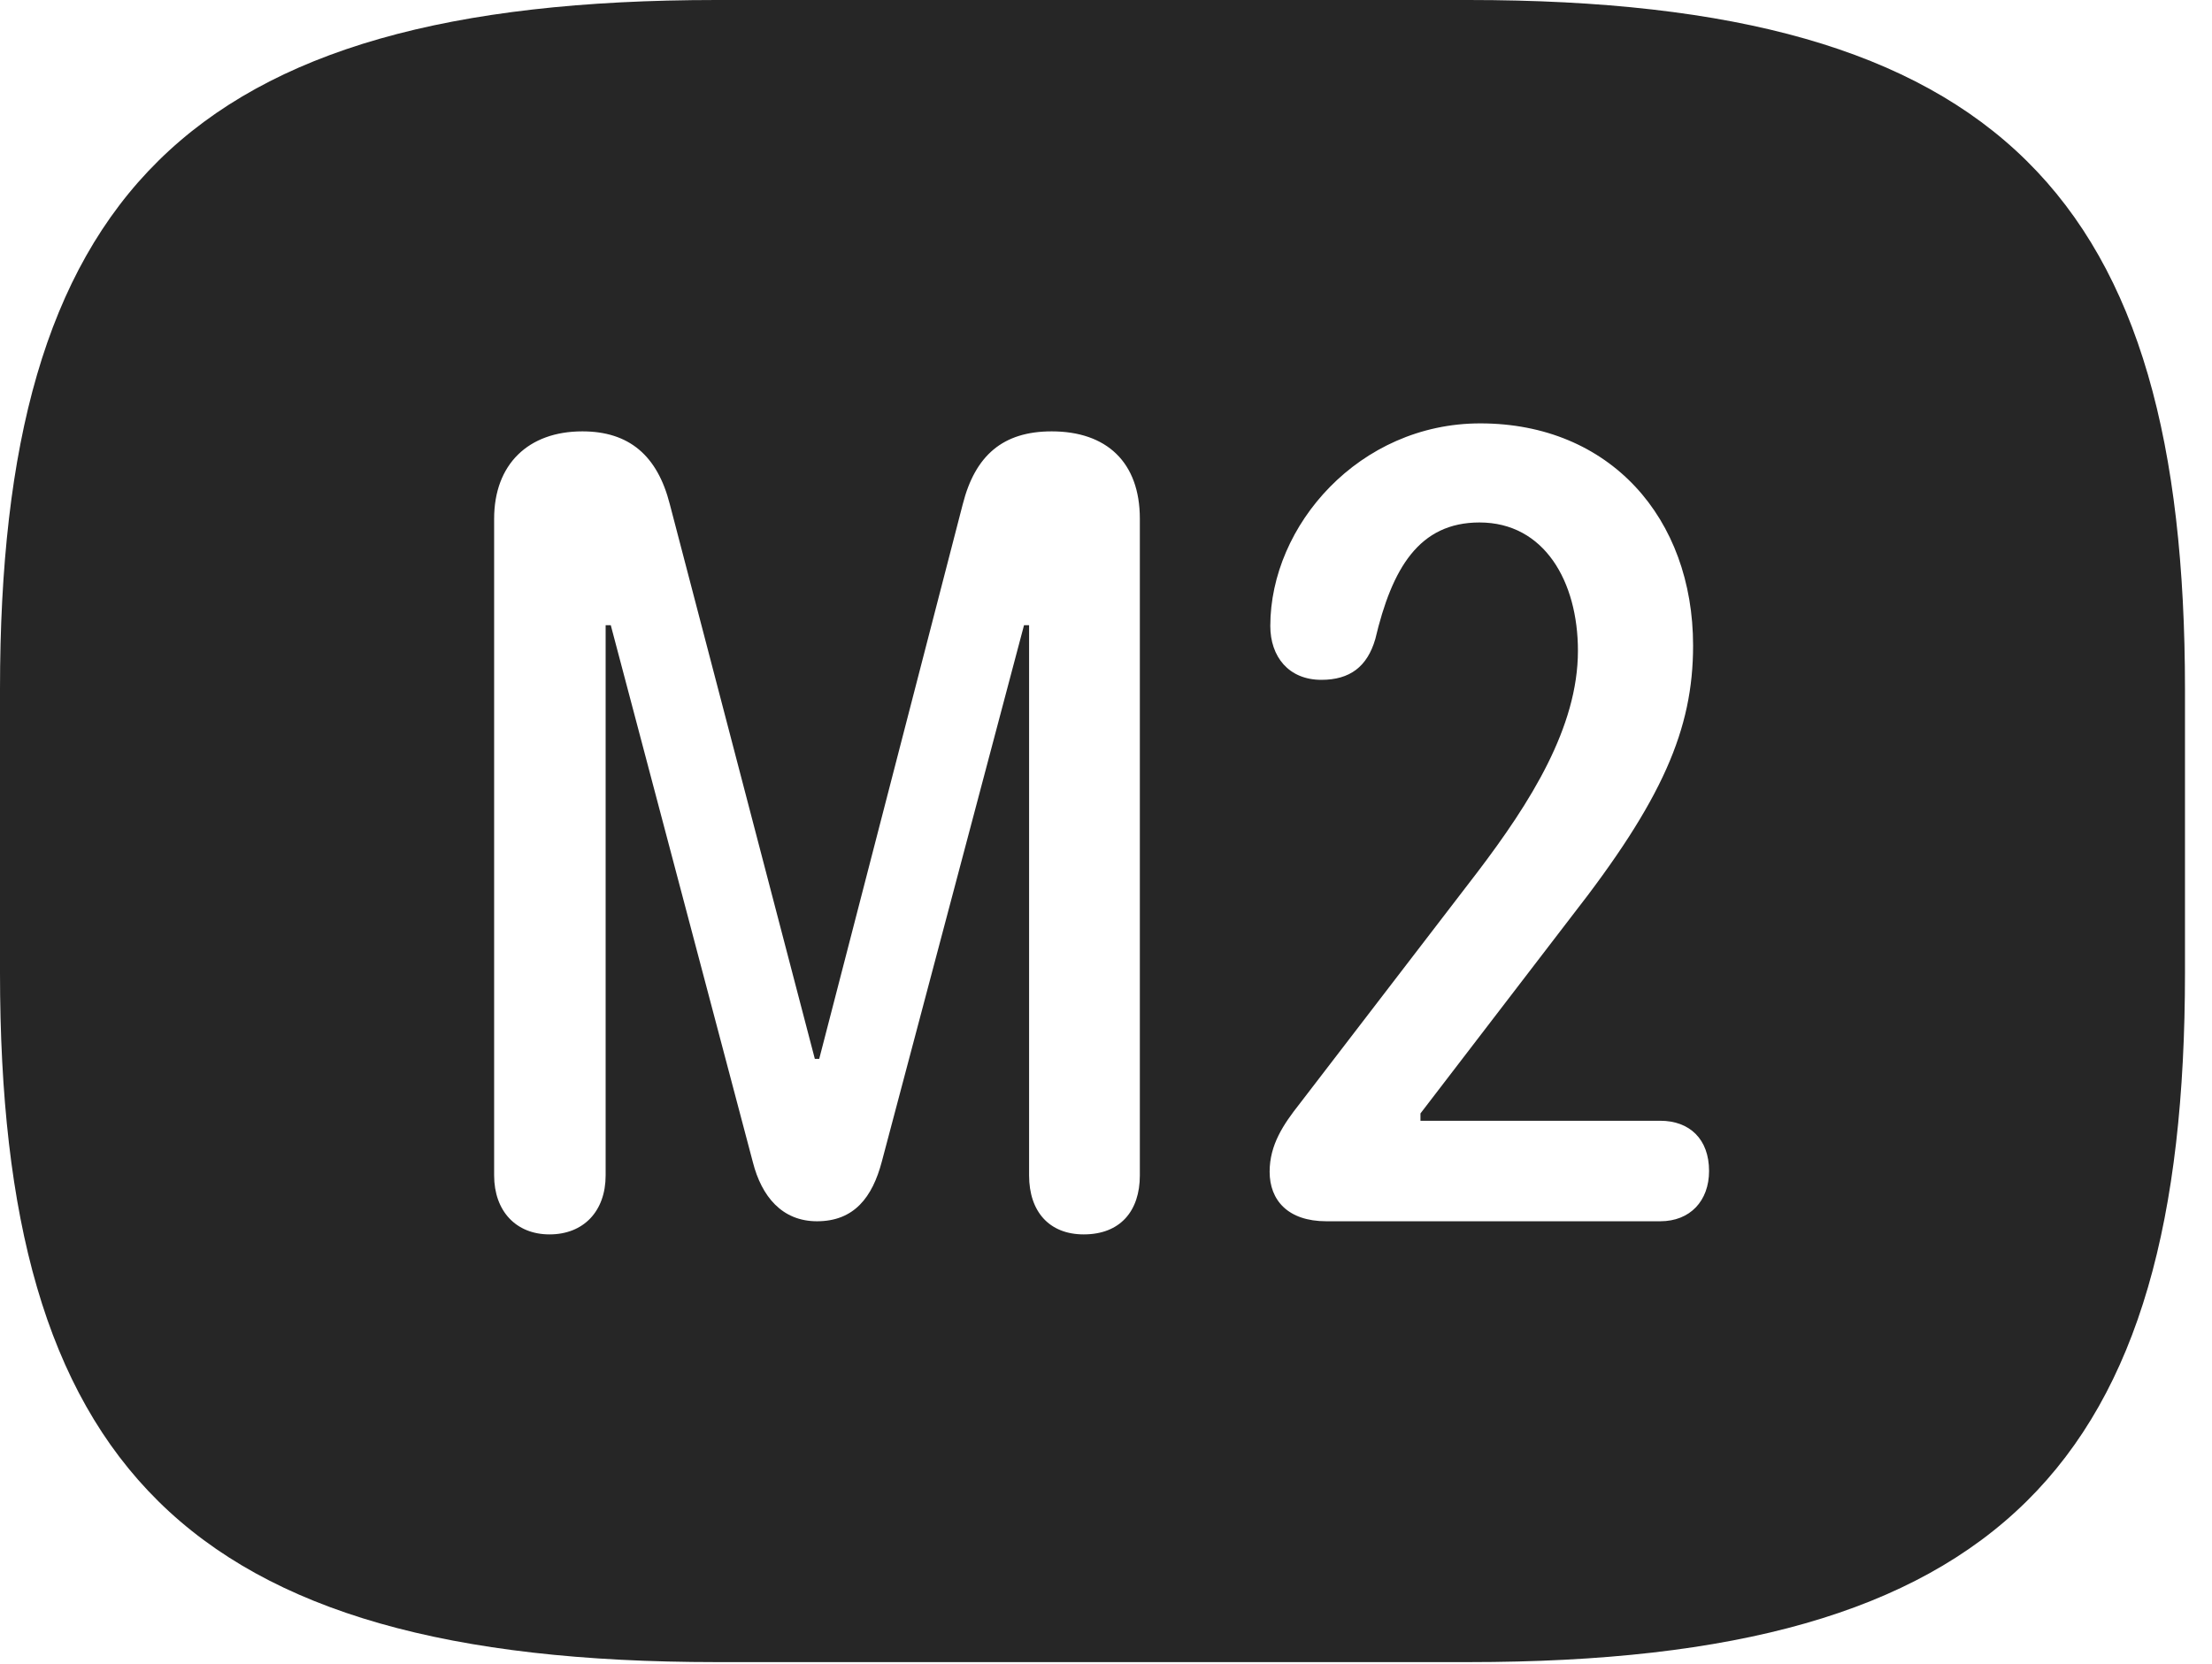 <?xml version="1.0" encoding="UTF-8"?>
<!--Generator: Apple Native CoreSVG 326-->
<!DOCTYPE svg
PUBLIC "-//W3C//DTD SVG 1.1//EN"
       "http://www.w3.org/Graphics/SVG/1.1/DTD/svg11.dtd">
<svg version="1.1" xmlns="http://www.w3.org/2000/svg" xmlns:xlink="http://www.w3.org/1999/xlink" viewBox="0 0 29.639 22.295">
 <g>
  <rect height="22.295" opacity="0" width="29.639" x="0" y="0"/>
  <path d="M29.277 9.238L29.277 13.037C29.277 19.609 26.816 22.275 19.678 22.275L9.6 22.275C2.461 22.275 0 19.609 0 13.037L0 9.238C0 2.666 2.461 0 9.6 0L19.678 0C26.816 0 29.277 2.666 29.277 9.238ZM12.9 6.758L10.977 14.19L10.918 14.19L8.975 6.758C8.809 6.104 8.428 5.781 7.803 5.781C7.08 5.781 6.621 6.221 6.621 6.953L6.621 15.752C6.621 16.23 6.914 16.543 7.363 16.543C7.822 16.543 8.115 16.23 8.115 15.752L8.115 8.379L8.184 8.379L10.088 15.576C10.205 16.035 10.479 16.367 10.947 16.367C11.445 16.367 11.69 16.045 11.816 15.566L13.721 8.379L13.789 8.379L13.789 15.752C13.789 16.24 14.062 16.543 14.521 16.543C15.01 16.543 15.273 16.23 15.273 15.752L15.273 6.953C15.273 6.191 14.824 5.781 14.092 5.781C13.438 5.781 13.066 6.104 12.9 6.758ZM17.021 8.389C17.021 8.799 17.266 9.111 17.705 9.111C18.086 9.111 18.32 8.936 18.428 8.564C18.652 7.617 19.014 7.002 19.824 7.002C20.693 7.002 21.143 7.793 21.143 8.721C21.143 9.746 20.508 10.752 19.795 11.69L17.412 14.795C17.197 15.068 17.012 15.342 17.012 15.703C17.012 16.084 17.256 16.367 17.773 16.367L22.246 16.367C22.646 16.367 22.9 16.094 22.9 15.693C22.9 15.264 22.637 15.02 22.246 15.02L19.033 15.02L19.033 14.922L21.055 12.285C22.275 10.723 22.686 9.775 22.686 8.652C22.686 6.943 21.572 5.674 19.834 5.674C18.213 5.674 17.021 7.041 17.021 8.389Z" fill="black" fill-opacity="0.85"/>
 </g>
</svg>
